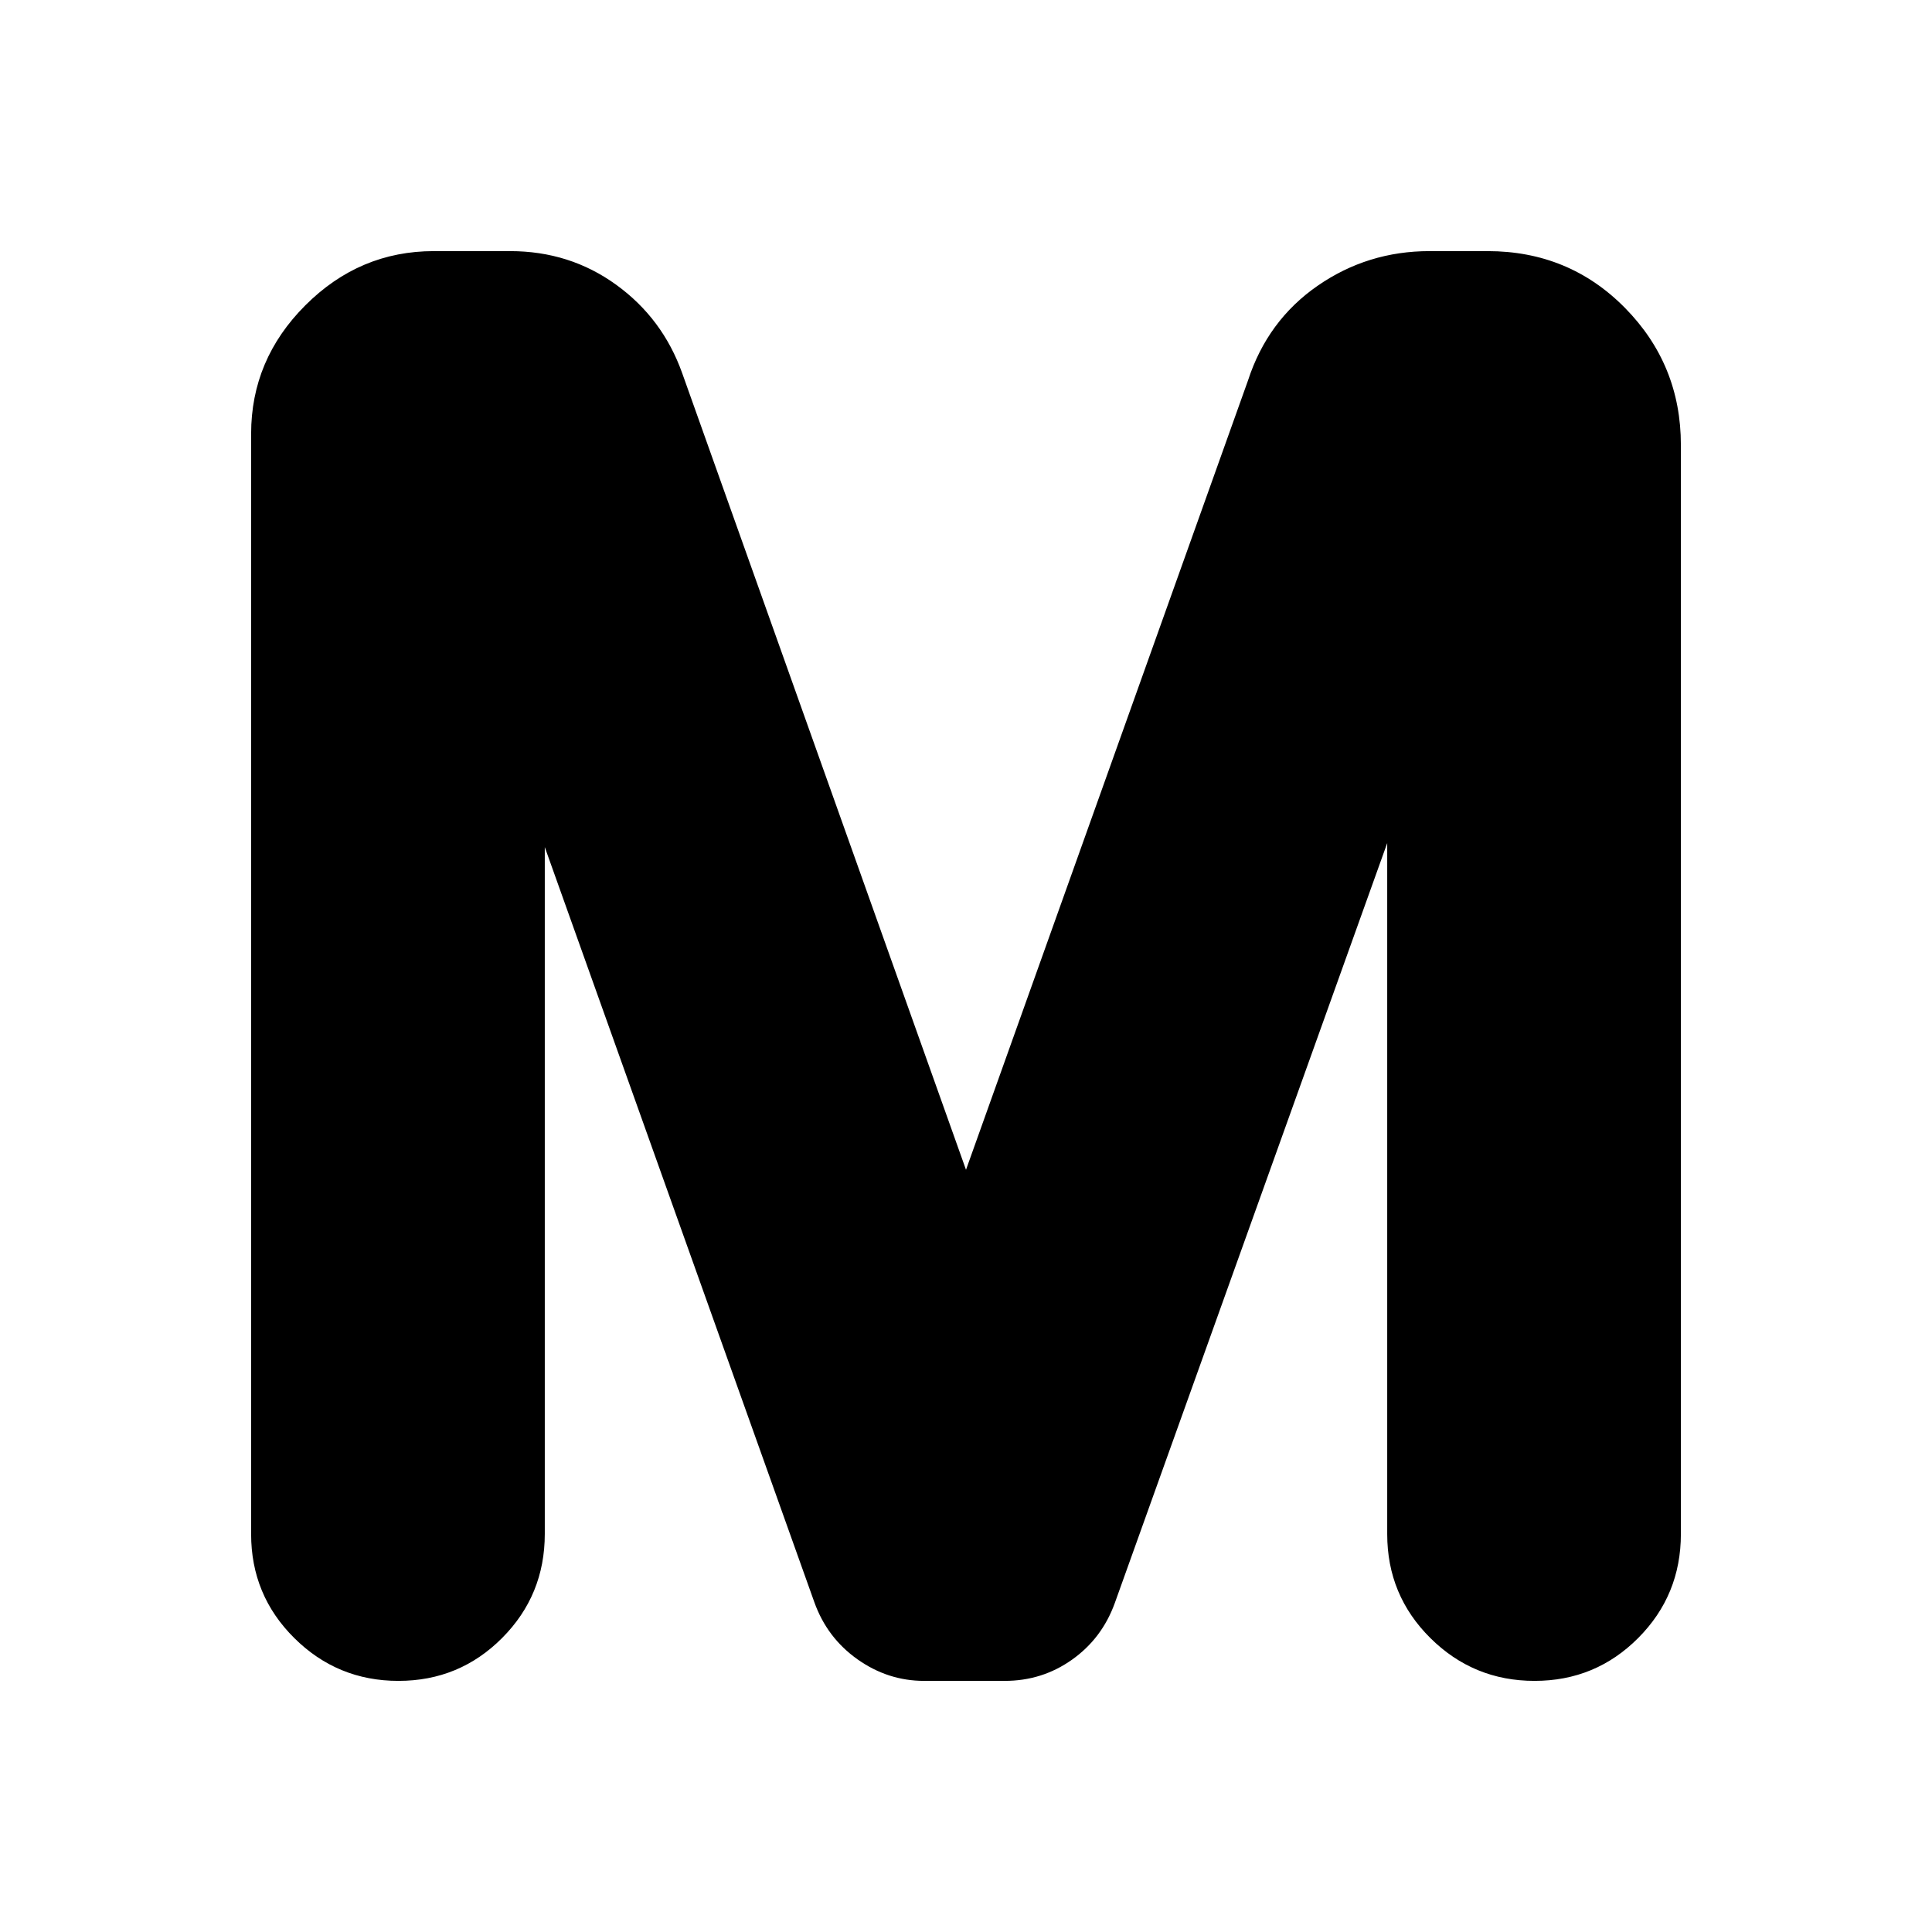 <svg xmlns="http://www.w3.org/2000/svg" height="20" viewBox="0 -960 960 960" width="20"><path d="M124.78-197.73v-546.7q0-36.92 26.94-63.85 26.93-26.94 63.85-26.94h37.89q29.65 0 52.75 16.74T339-774.52l141 395.78 140.13-392.22q9.69-29.78 34.56-47.02 24.87-17.24 55.66-17.24h28.81q40.48 0 68.27 28.2t27.79 68.15v541.08q0 30.42-21.21 51.71-21.21 21.3-51.51 21.3-30.3 0-51.75-21.27T689.3-197.7v-343.38L553.93-163.44q-6.36 17.57-21.23 28.11-14.86 10.55-33.44 10.55h-40.07q-18.01 0-33.15-10.74-15.13-10.74-21.43-28.44L270.7-539.08v341.28q0 30.43-21.21 51.72-21.21 21.3-51.52 21.3-30.3 0-51.74-21.28-21.45-21.28-21.45-51.67Z"/></svg>